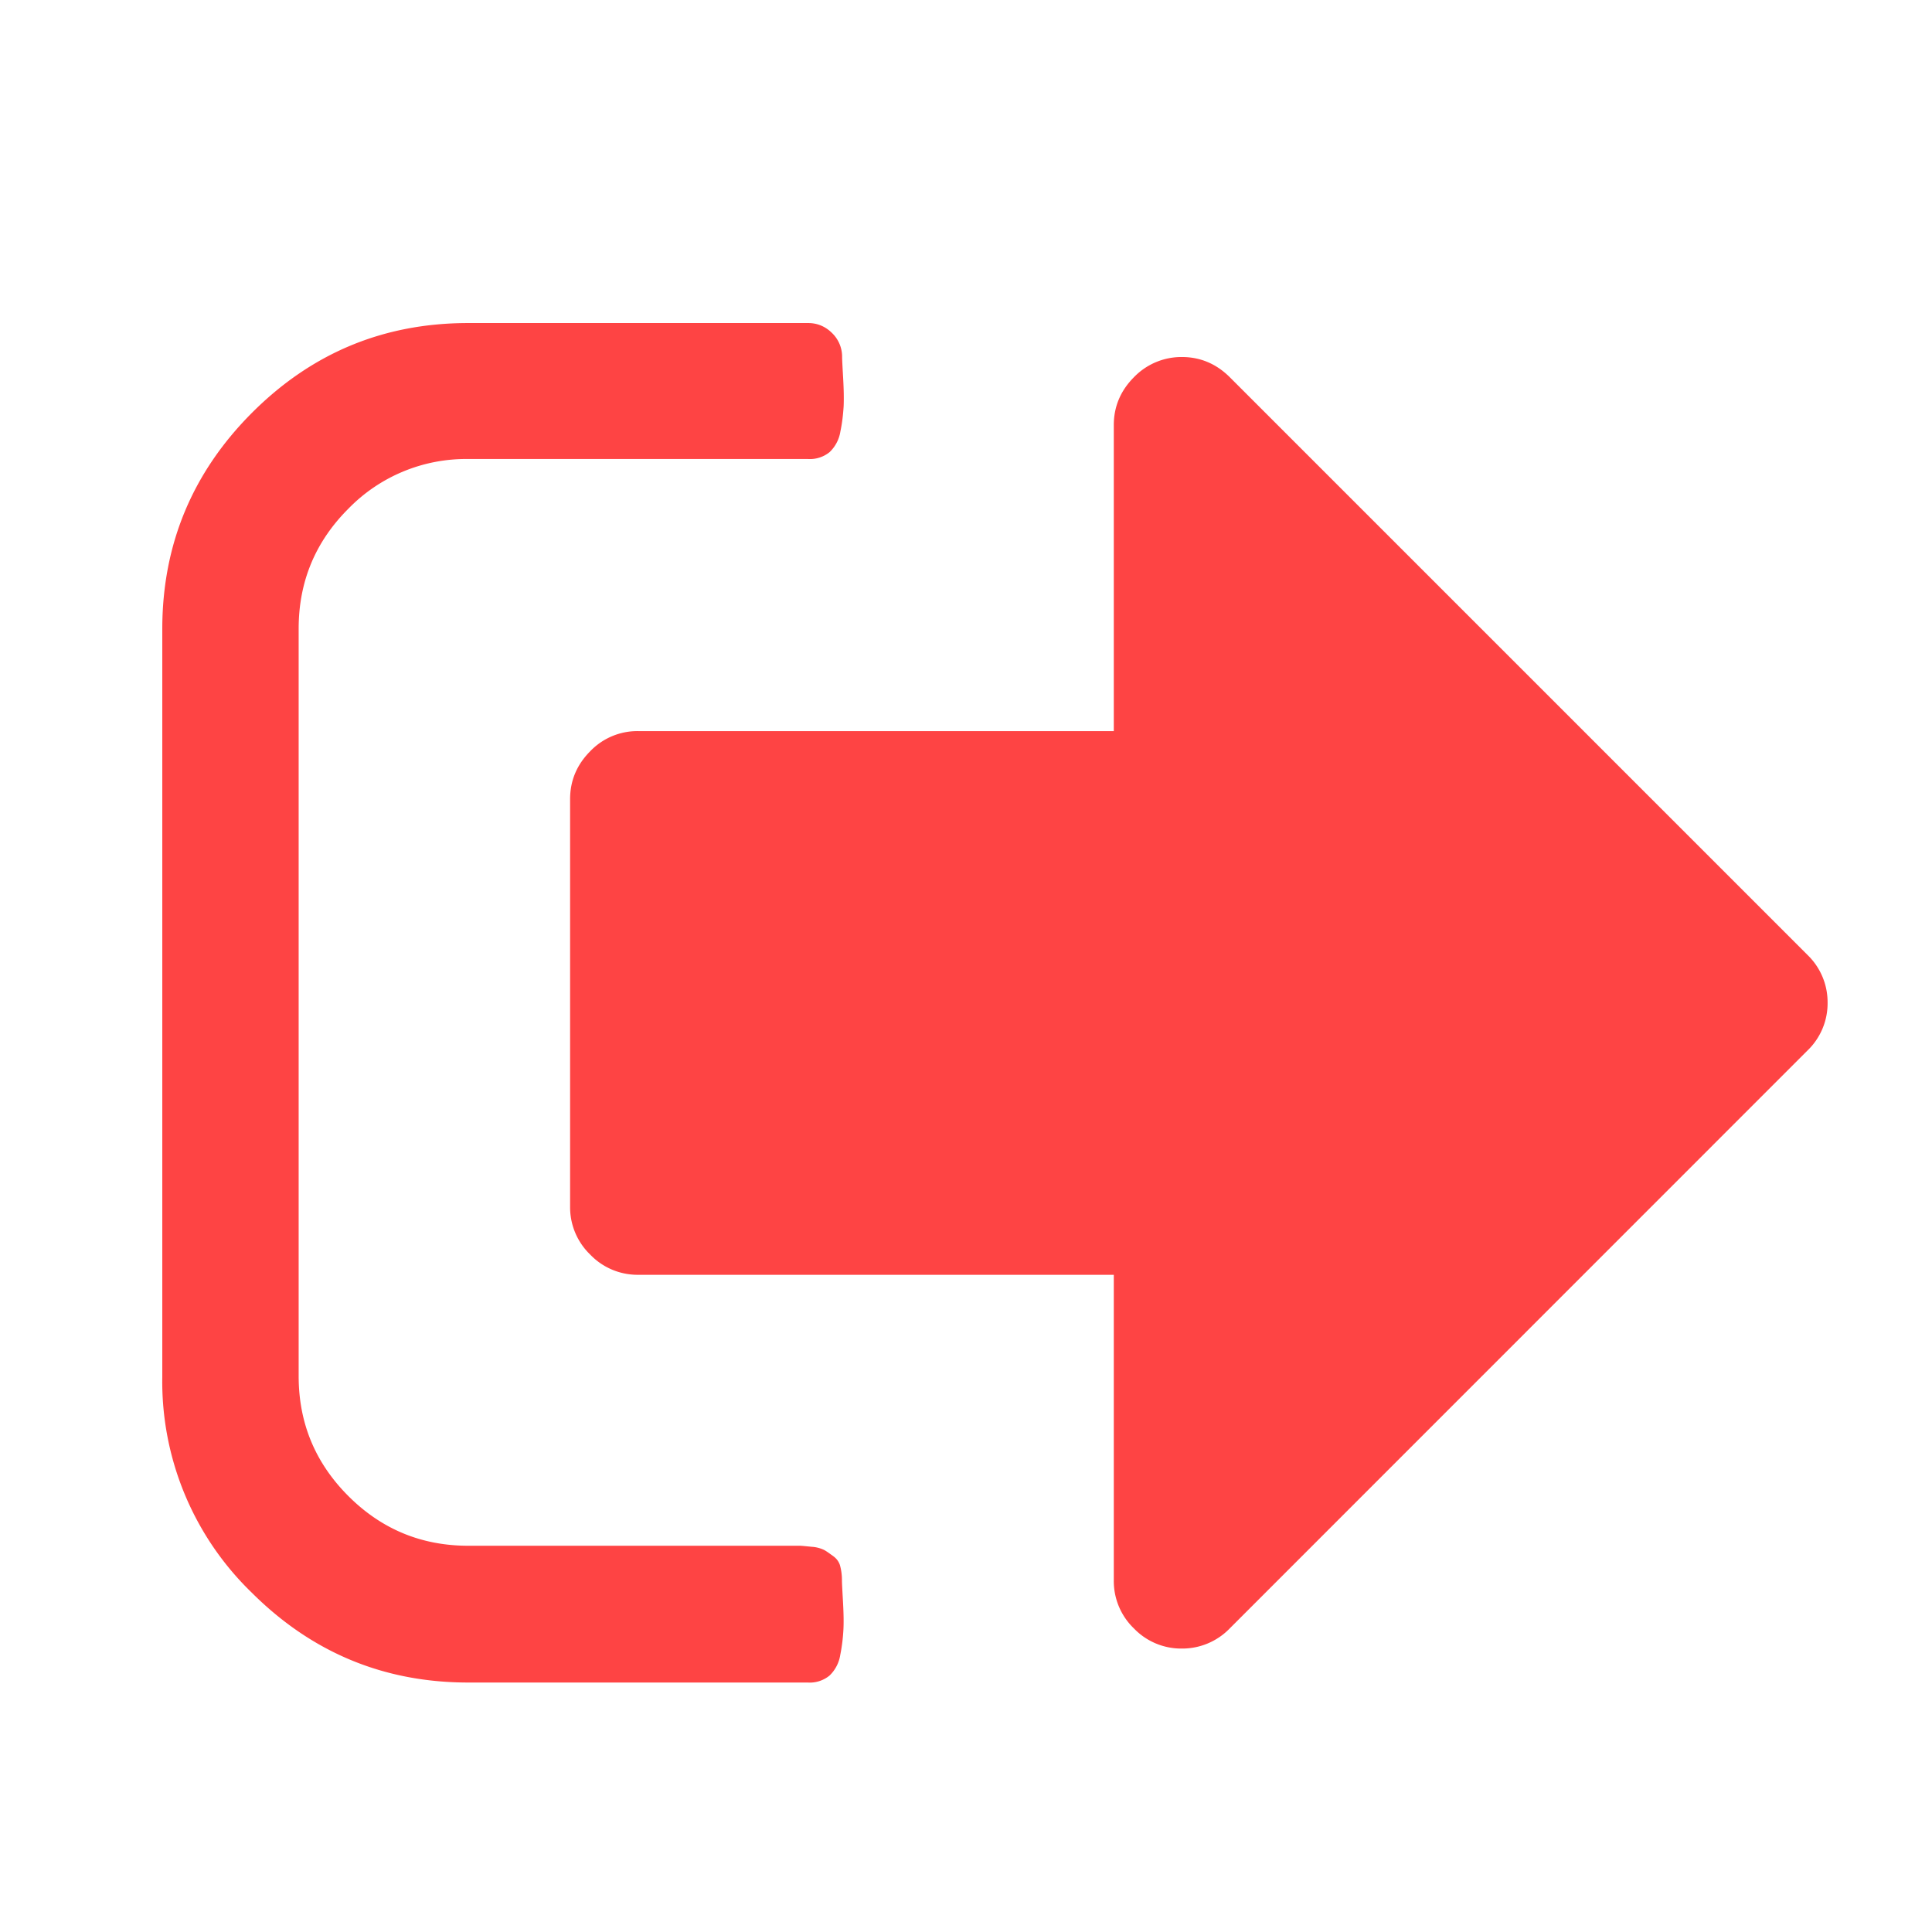 <svg t="1733480492069" class="icon" viewBox="0 0 1024 1024" version="1.1" xmlns="http://www.w3.org/2000/svg" p-id="86870" width="200" height="200"><path d="M446.251 837.717c0 1.579 0.213 5.205 0.555 11.264 0.341 6.059 0.427 11.051 0.213 14.933-0.213 3.84-0.683 8.363-1.664 13.227a19.243 19.243 0 0 1-5.76 11.008 16.512 16.512 0 0 1-11.477 3.627H248.192c-44.672 0-82.859-15.872-114.645-47.531a155.648 155.648 0 0 1-47.531-114.517V333.397c0-44.672 15.872-82.859 47.531-114.603 31.787-31.787 69.845-47.573 114.645-47.573h180.181c4.821 0 9.131 1.792 12.672 5.333a17.451 17.451 0 0 1 5.291 12.672c0 1.536 0.213 5.163 0.555 11.221 0.341 6.101 0.427 11.051 0.256 14.933-0.256 3.84-0.683 8.363-1.707 13.227a19.285 19.285 0 0 1-5.717 11.008 16.512 16.512 0 0 1-11.477 3.669h-180.053a87.04 87.04 0 0 0-63.573 26.368c-17.621 17.621-26.325 38.827-26.325 63.531v396.203c0 24.747 8.704 45.909 26.368 63.573 17.621 17.621 38.827 26.325 63.573 26.325h175.616c1.195 0 3.285 0.256 6.485 0.555a17.664 17.664 0 0 1 6.528 1.707c1.195 0.64 2.645 1.707 4.523 3.072 1.877 1.28 3.2 2.987 3.84 5.077 0.683 2.56 1.024 5.077 1.024 8.021z m522.411-306.261a34.645 34.645 0 0 1-10.709 25.387l-306.176 306.261a34.987 34.987 0 0 1-25.387 10.667 34.731 34.731 0 0 1-25.387-10.667 34.773 34.773 0 0 1-10.667-25.387v-162.048H338.219a34.731 34.731 0 0 1-25.387-10.709 34.773 34.773 0 0 1-10.667-25.387V423.552c0-9.685 3.499-18.176 10.667-25.387a34.56 34.56 0 0 1 25.387-10.667h252.117V225.28c0-9.685 3.541-18.176 10.667-25.344a34.987 34.987 0 0 1 25.429-10.709c9.685 0 18.176 3.541 25.344 10.667l306.304 306.304a34.816 34.816 0 0 1 10.581 25.259z" fill="#FE4444" p-id="86871"></path></svg>
